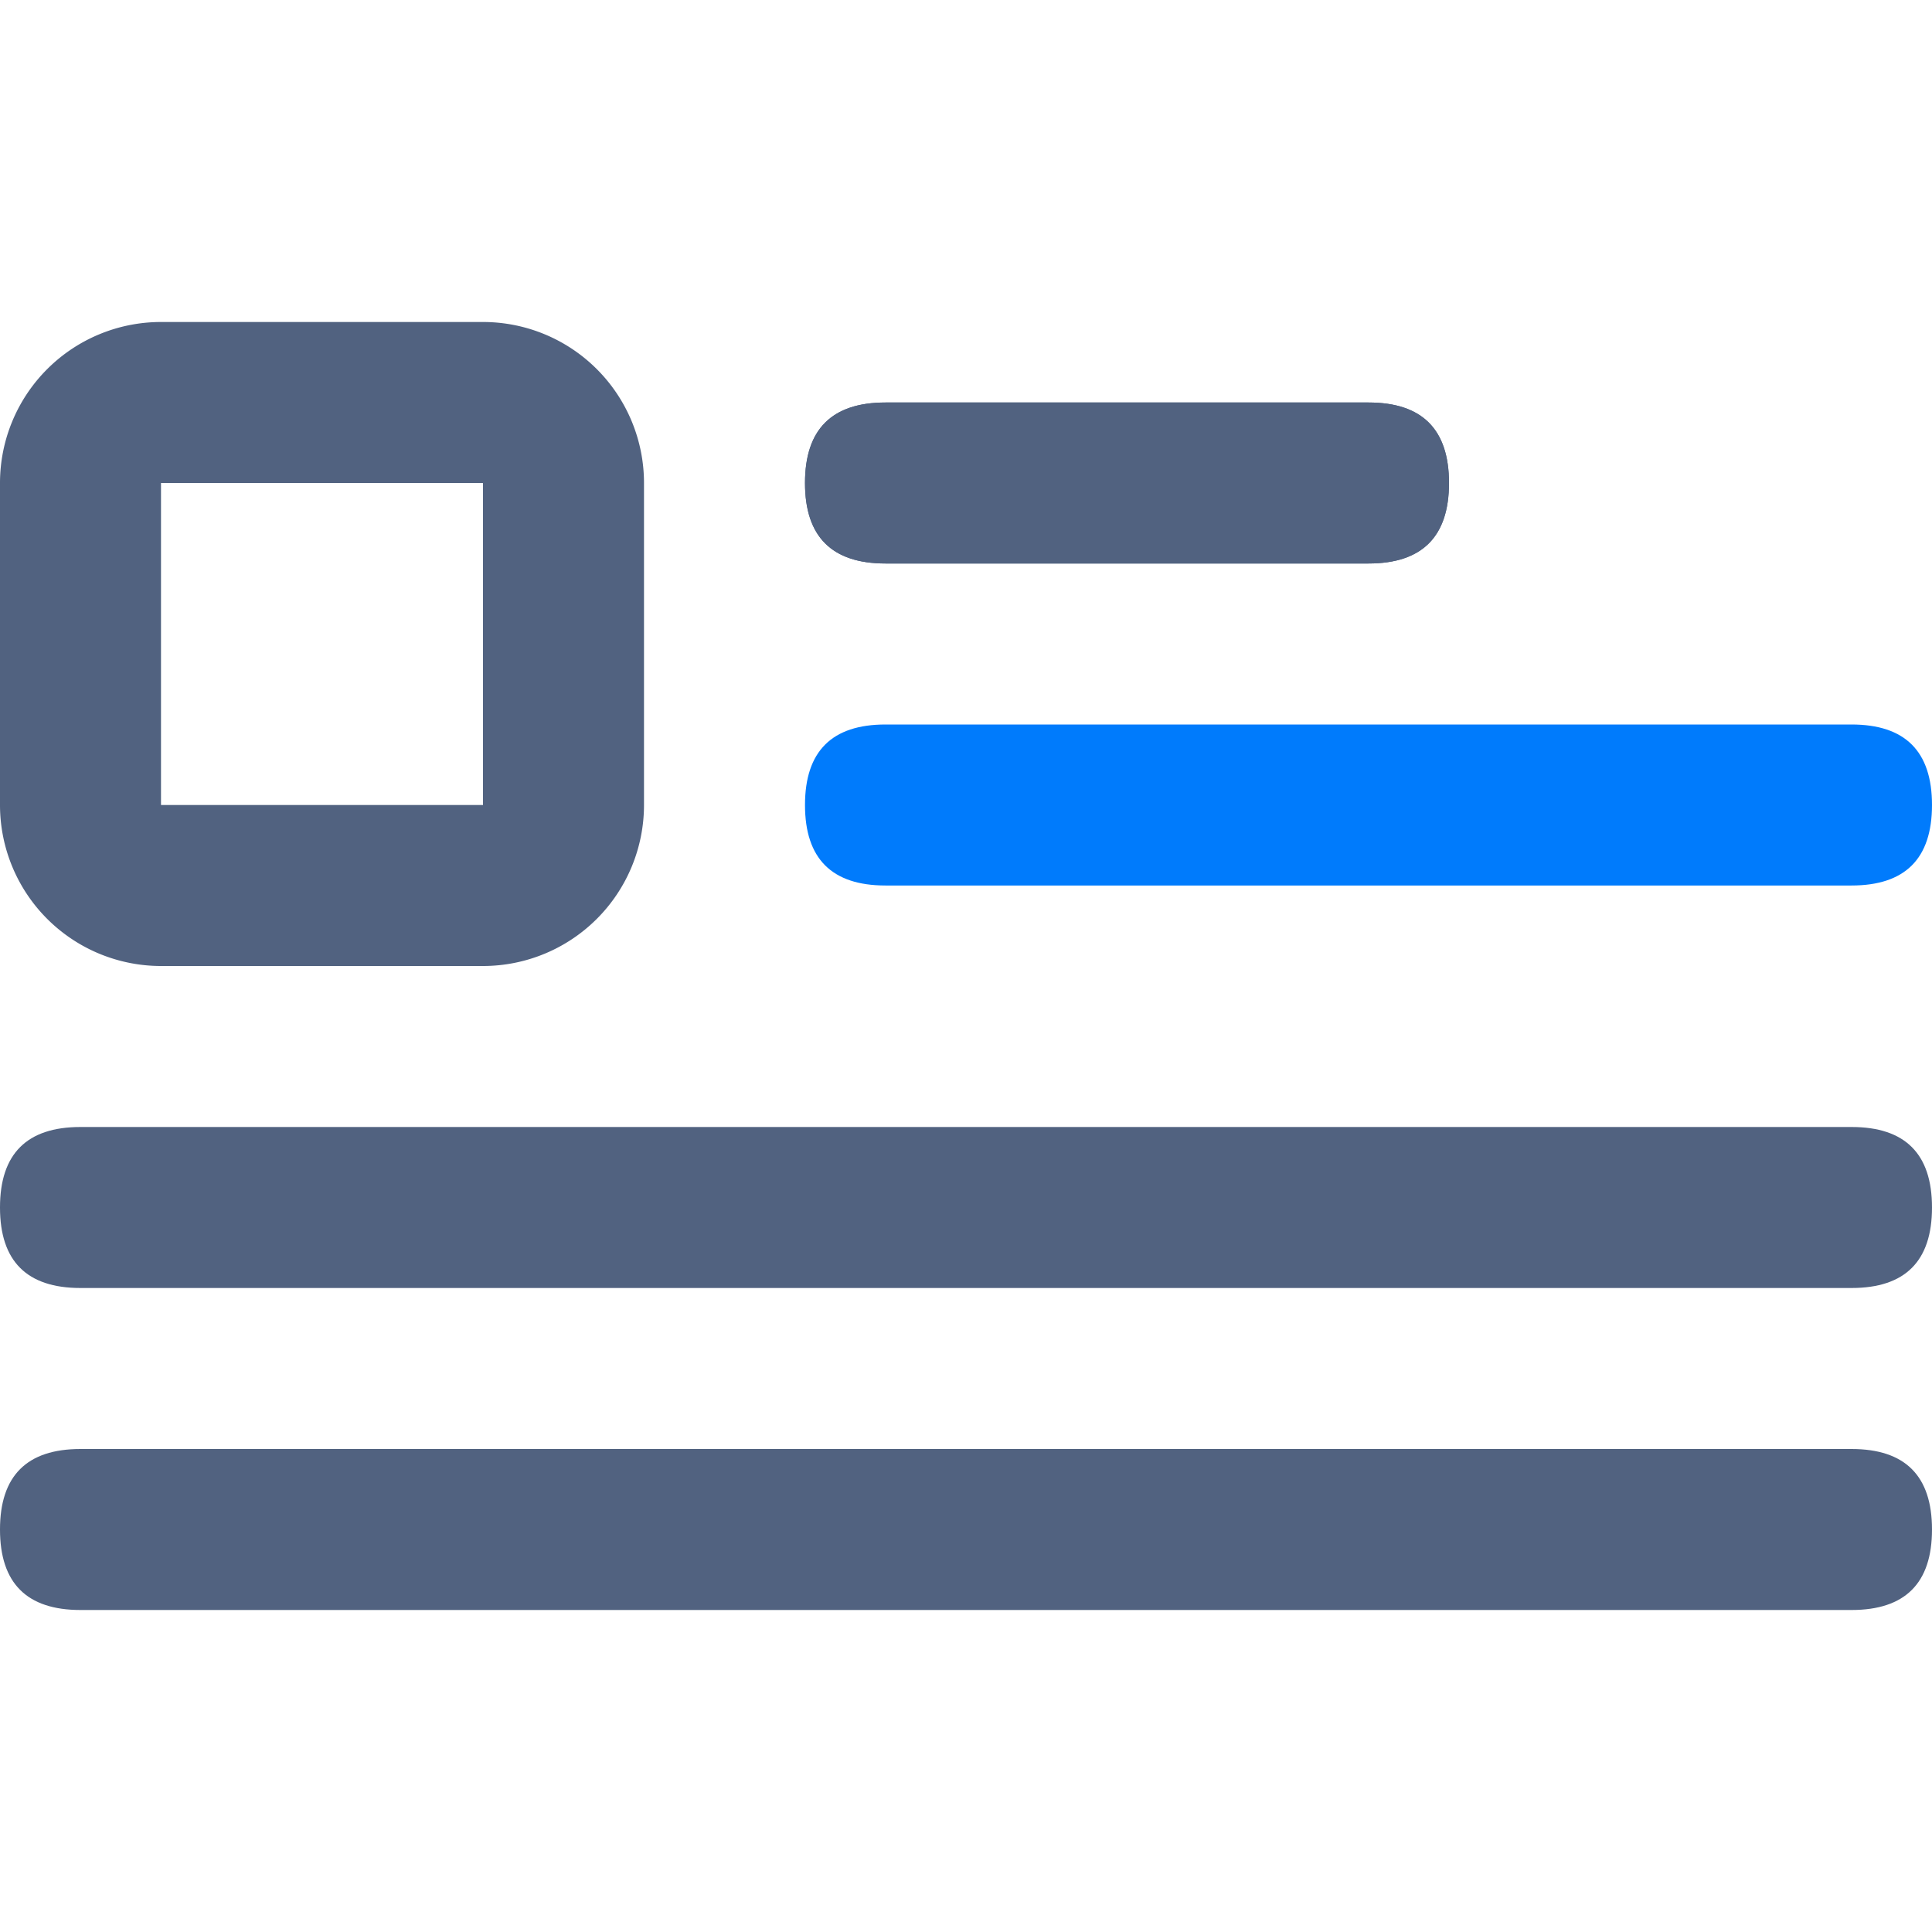 <?xml version="1.0" standalone="no"?><!DOCTYPE svg PUBLIC "-//W3C//DTD SVG 1.1//EN" "http://www.w3.org/Graphics/SVG/1.1/DTD/svg11.dtd"><svg t="1698673341495" class="icon" viewBox="0 0 1024 1024" version="1.1" xmlns="http://www.w3.org/2000/svg" p-id="7692" xmlns:xlink="http://www.w3.org/1999/xlink" width="64" height="64"><path d="M768 213.333m0 42.667l0 0q0 42.667-42.667 42.667l-256 0q-42.667 0-42.667-42.667l0 0q0-42.667 42.667-42.667l256 0q42.667 0 42.667 42.667Z" fill="#516280" p-id="7693"></path><path d="M1024 384m0 42.667l0 0q0 42.667-42.667 42.667l-512 0q-42.667 0-42.667-42.667l0 0q0-42.667 42.667-42.667l512 0q42.667 0 42.667 42.667Z" fill="#007BFC" p-id="7694"></path><path d="M85.333 256l0 170.667 170.667 0 0-170.667-170.667 0m0-85.333l170.667 0a85.333 85.333 0 0 1 85.333 85.333l0 170.667a85.333 85.333 0 0 1-85.333 85.333l-170.667 0a85.333 85.333 0 0 1-85.333-85.333l0-170.667a85.333 85.333 0 0 1 85.333-85.333z" fill="#516280" p-id="7695"></path><path d="M768 213.333m0 42.667l0 0q0 42.667-42.667 42.667l-256 0q-42.667 0-42.667-42.667l0 0q0-42.667 42.667-42.667l256 0q42.667 0 42.667 42.667Z" fill="#516280" p-id="7696"></path><path d="M1024 597.333m0 42.667l0 0q0 42.667-42.667 42.667l-938.667 0q-42.667 0-42.667-42.667l0 0q0-42.667 42.667-42.667l938.667 0q42.667 0 42.667 42.667Z" fill="#516280" p-id="7697"></path><path d="M1024 768m0 42.667l0 0q0 42.667-42.667 42.667l-938.667 0q-42.667 0-42.667-42.667l0 0q0-42.667 42.667-42.667l938.667 0q42.667 0 42.667 42.667Z" fill="#516280" p-id="7698"></path></svg>
